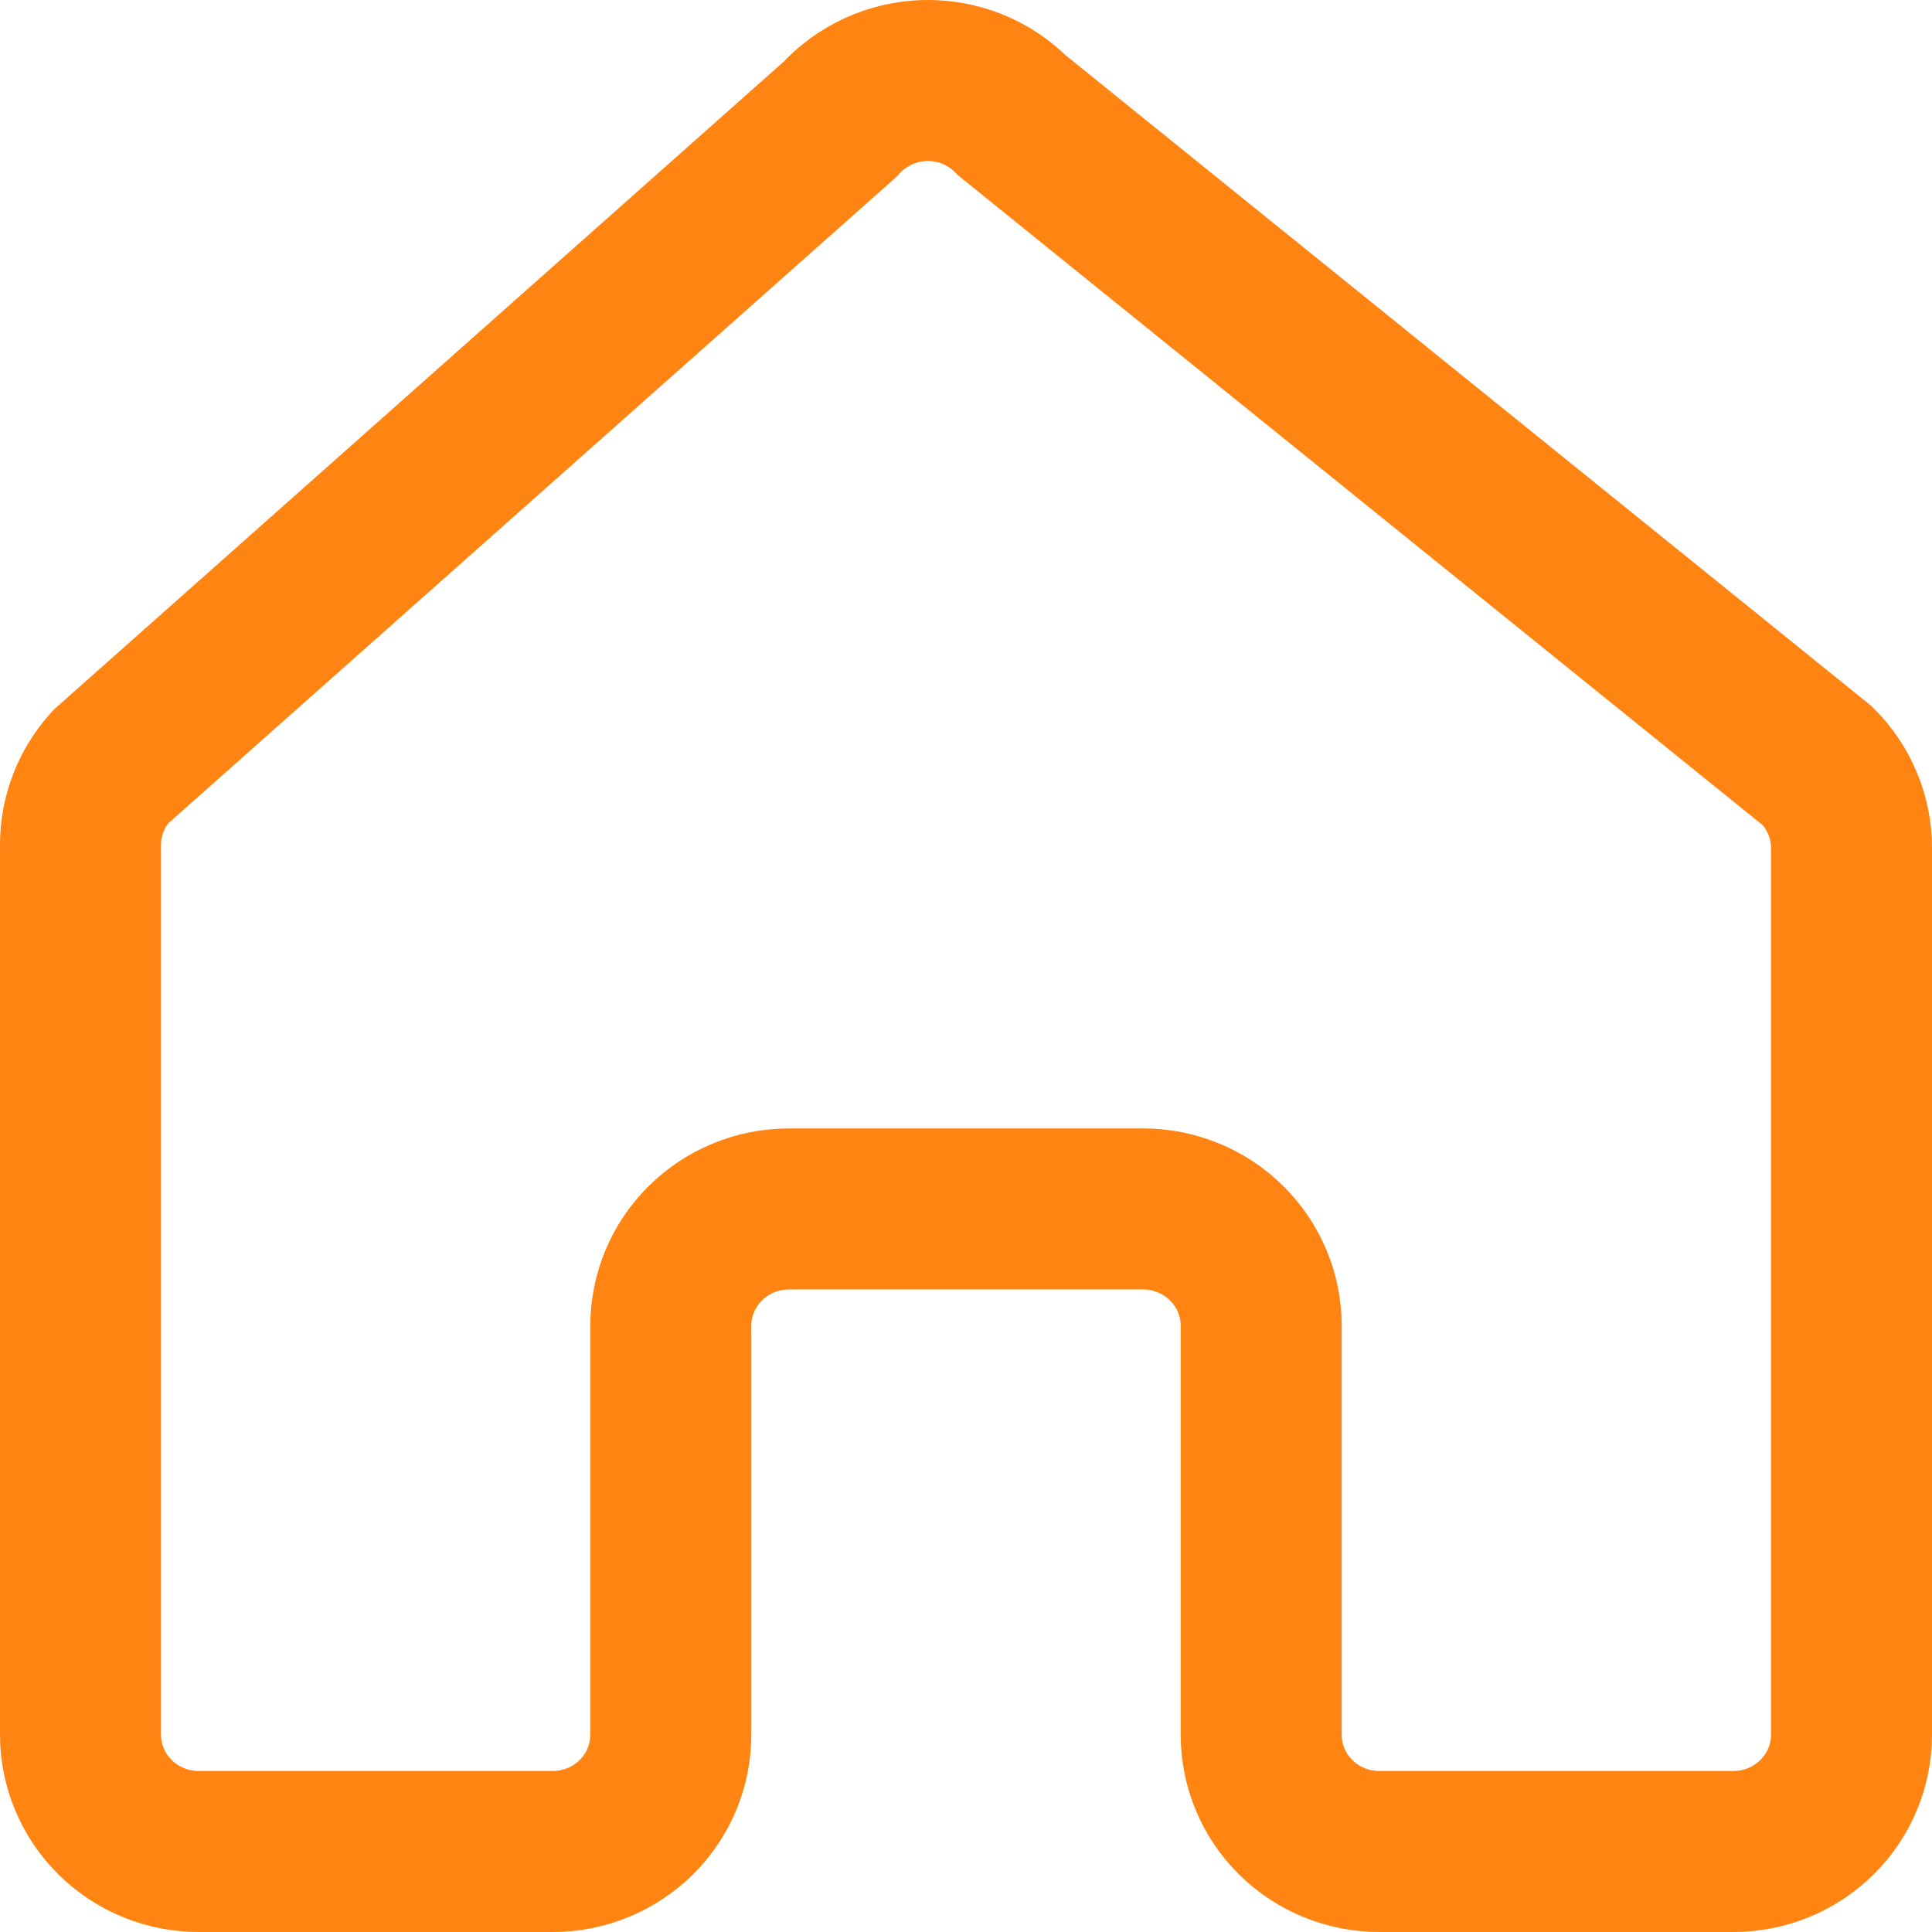 <svg width="24" height="24" viewBox="0 0 24 24" fill="none" xmlns="http://www.w3.org/2000/svg">
<path d="M12.573 1.435C12.433 1.293 12.264 1.181 12.078 1.106C11.892 1.032 11.692 0.996 11.492 1C11.291 1.005 11.093 1.051 10.911 1.134C10.729 1.218 10.566 1.337 10.432 1.485L1.373 9.527C1.133 9.793 1 10.137 1 10.493V21.549C1 21.934 1.155 22.303 1.43 22.575C1.705 22.847 2.078 23 2.467 23H6.867C7.256 23 7.629 22.847 7.904 22.575C8.179 22.303 8.333 21.934 8.333 21.549V16.469C8.333 16.084 8.488 15.715 8.763 15.443C9.038 15.171 9.411 15.018 9.8 15.018H14.2C14.589 15.018 14.962 15.171 15.237 15.443C15.512 15.715 15.667 16.084 15.667 16.469V21.549C15.667 21.934 15.821 22.303 16.096 22.575C16.371 22.847 16.744 23 17.133 23H21.533C21.922 23 22.295 22.847 22.57 22.575C22.846 22.303 23 21.934 23 21.549V10.532C23 10.152 22.848 9.787 22.579 9.516L12.573 1.435Z" stroke="#FF8411" stroke-width="2"/>
</svg>
